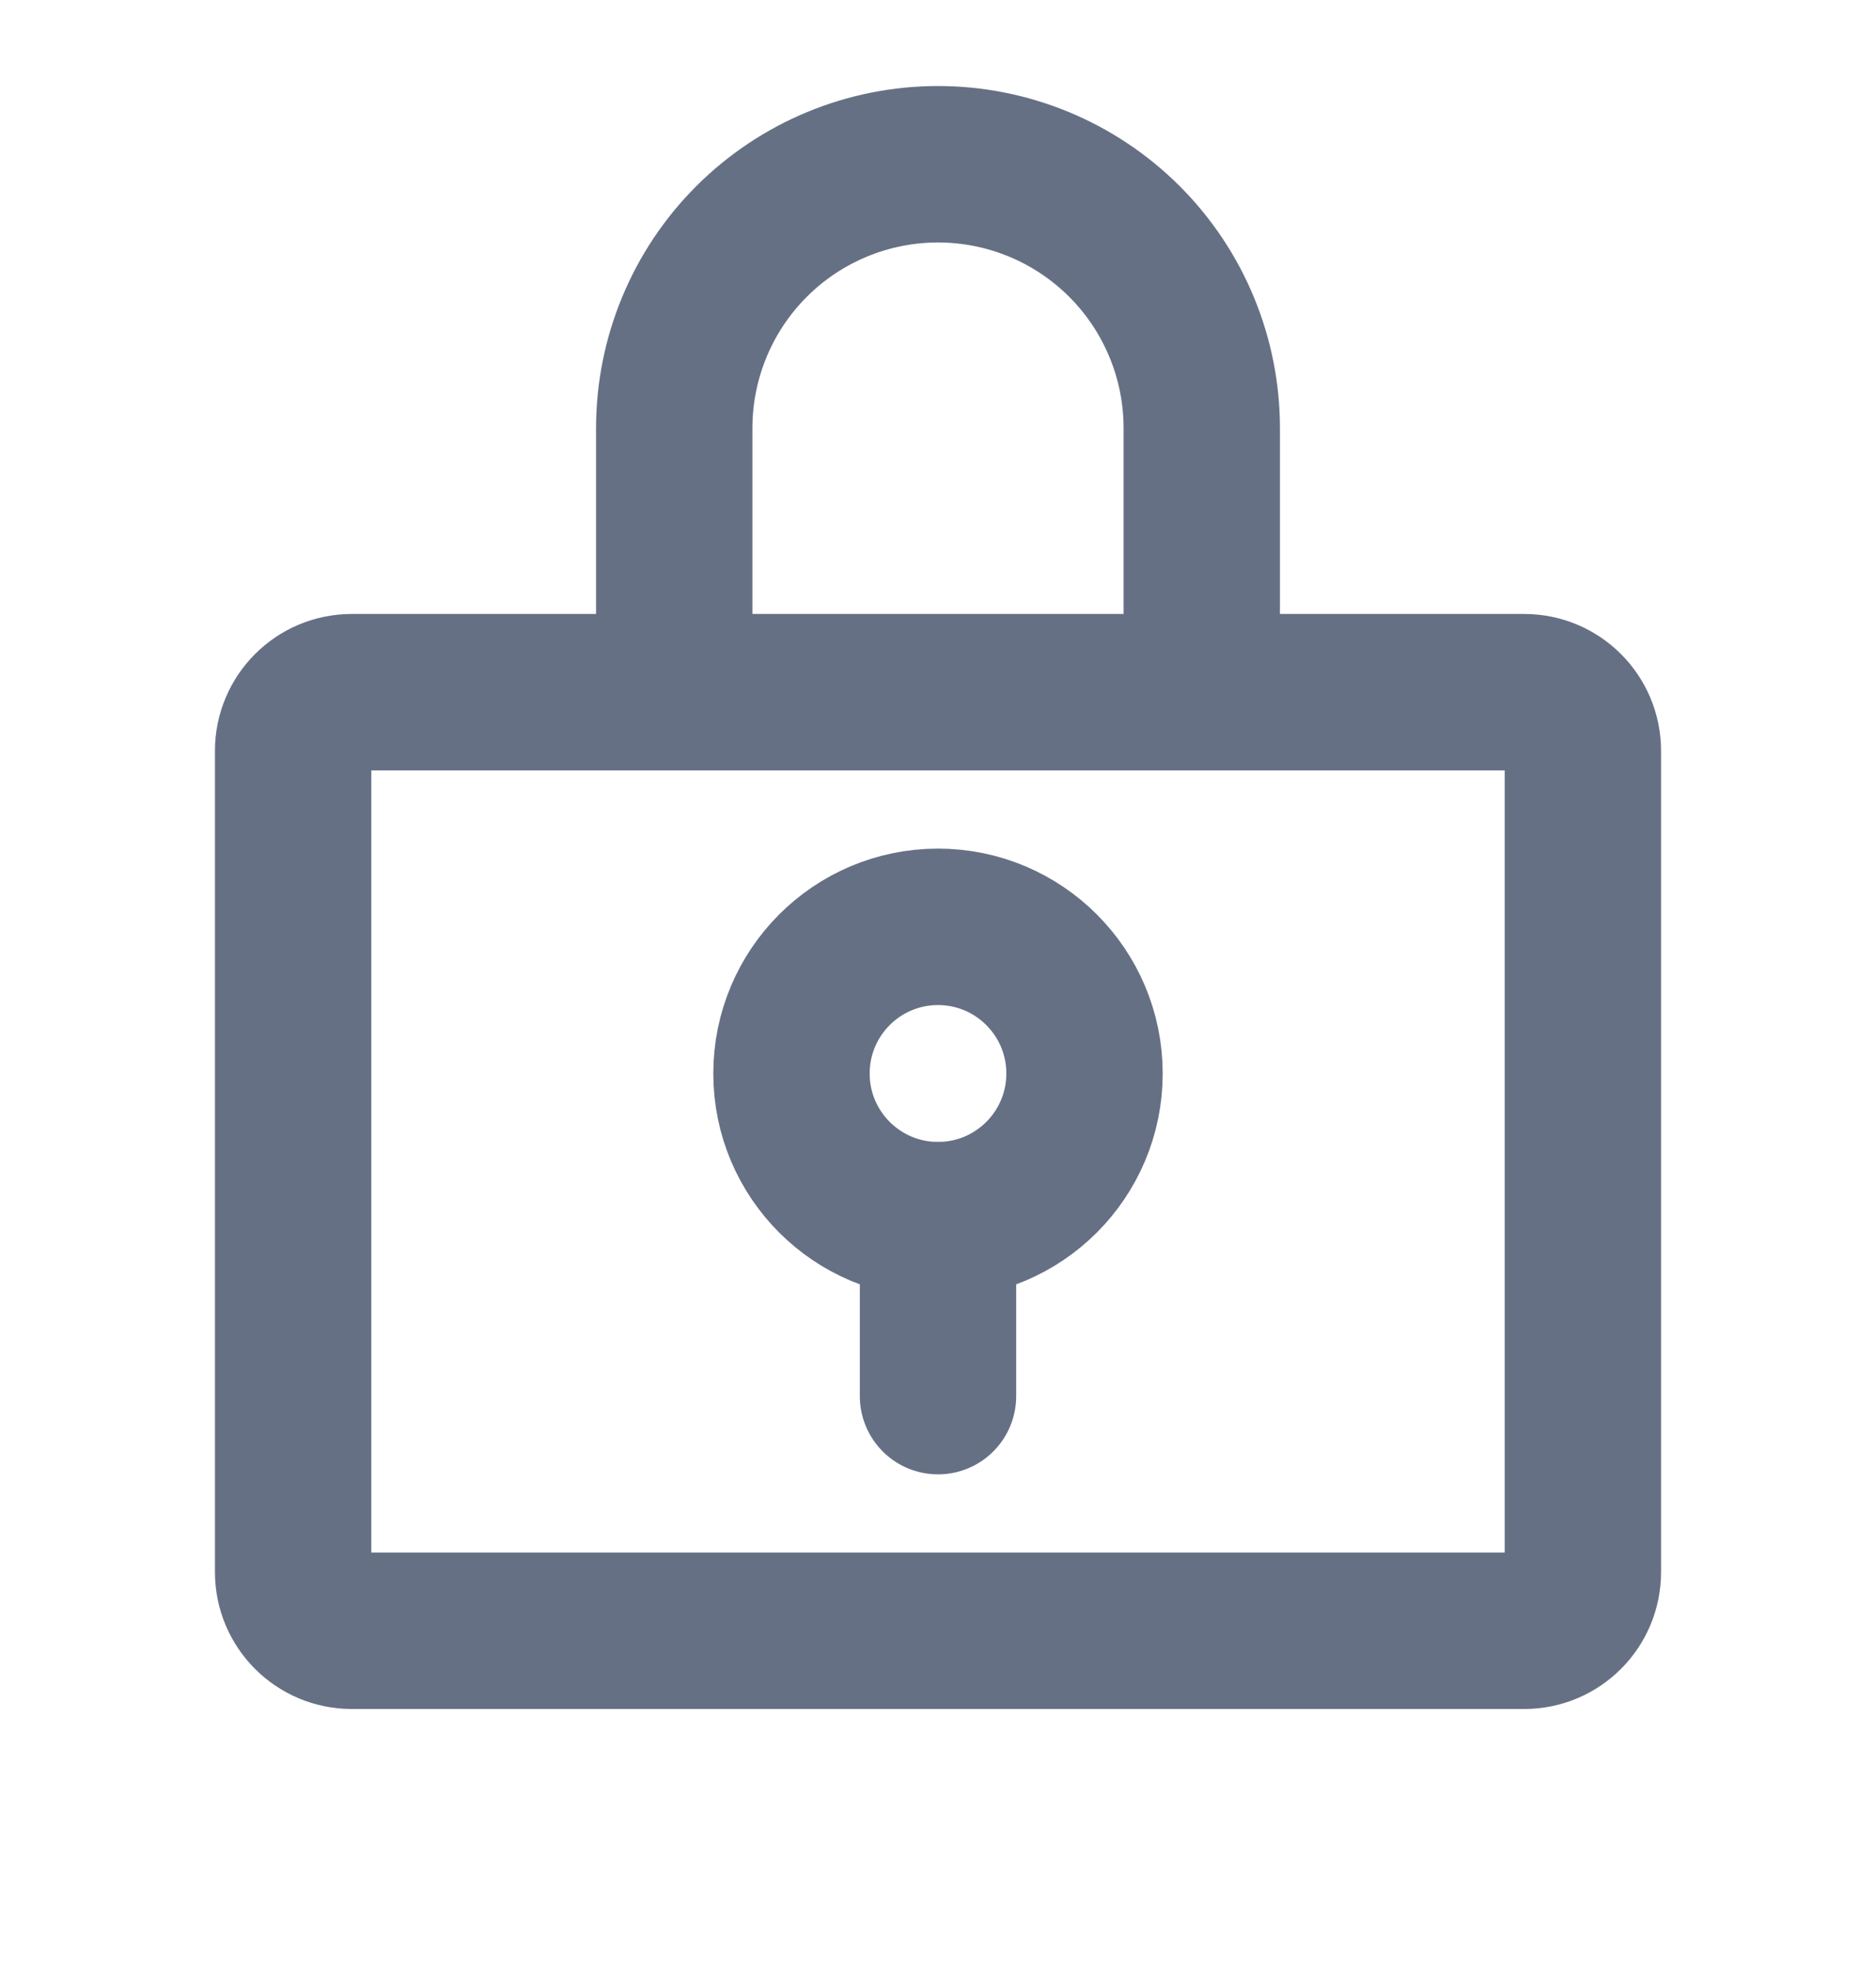 <svg width="20" height="21" viewBox="0 0 20 21" fill="none" xmlns="http://www.w3.org/2000/svg">
<path d="M10 13C10.863 13 11.562 12.3 11.562 11.438C11.562 10.575 10.863 9.875 10 9.875C9.137 9.875 8.438 10.575 8.438 11.438C8.438 12.3 9.137 13 10 13Z" stroke="#667085" stroke-width="1.667" stroke-linecap="round" stroke-linejoin="round"/>
<path d="M10 13V14.875" stroke="#667085" stroke-width="1.667" stroke-linecap="round" stroke-linejoin="round"/>
<path d="M16.25 7.375H3.75C3.405 7.375 3.125 7.655 3.125 8V16.75C3.125 17.095 3.405 17.375 3.75 17.375H16.25C16.595 17.375 16.875 17.095 16.875 16.75V8C16.875 7.655 16.595 7.375 16.25 7.375Z" stroke="#667085" stroke-width="1.667" stroke-linecap="round" stroke-linejoin="round"/>
<path d="M7.188 7.375V4.562C7.188 3.817 7.484 3.101 8.011 2.574C8.539 2.046 9.254 1.75 10 1.75C10.746 1.75 11.461 2.046 11.989 2.574C12.516 3.101 12.812 3.817 12.812 4.562V7.375" stroke="#667085" stroke-width="1.667" stroke-linecap="round" stroke-linejoin="round"/>
</svg>
